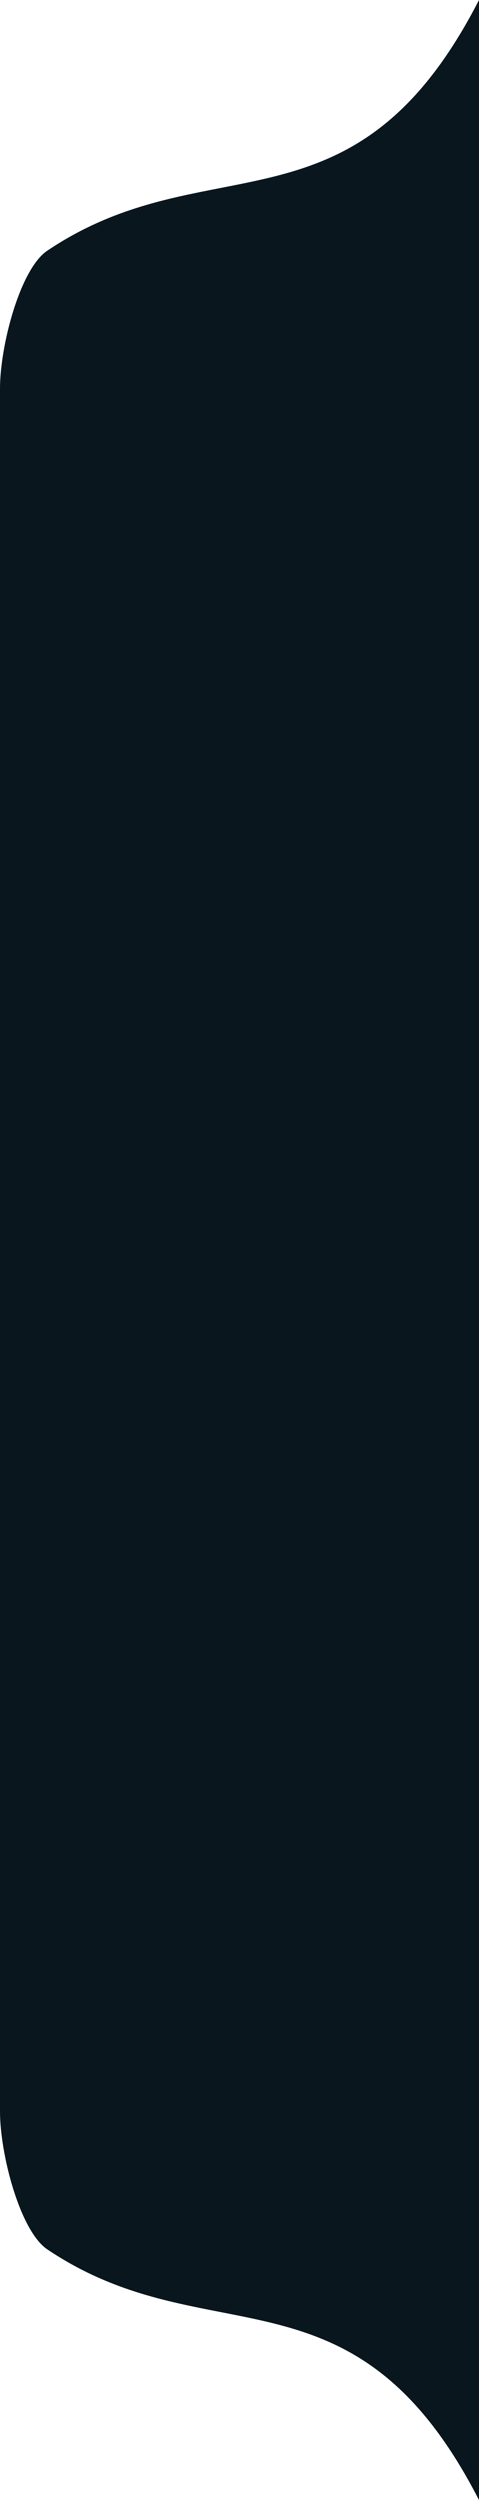 <svg width="66" height="344" viewBox="0 0 66 344" fill="none" xmlns="http://www.w3.org/2000/svg">
<path fill-rule="evenodd" clip-rule="evenodd" d="M6.507 34.5C2.789 37 0 47.5 0 53.5V290.5C0 296.5 2.789 307 6.507 309.5C14.822 315.091 22.814 316.653 30.459 318.147C43.327 320.662 55.212 322.986 66 344V290.5V53.5V0C55.212 21.014 43.327 23.337 30.459 25.853C22.814 27.347 14.822 28.909 6.507 34.5Z" fill="#09161D"/>
</svg>
